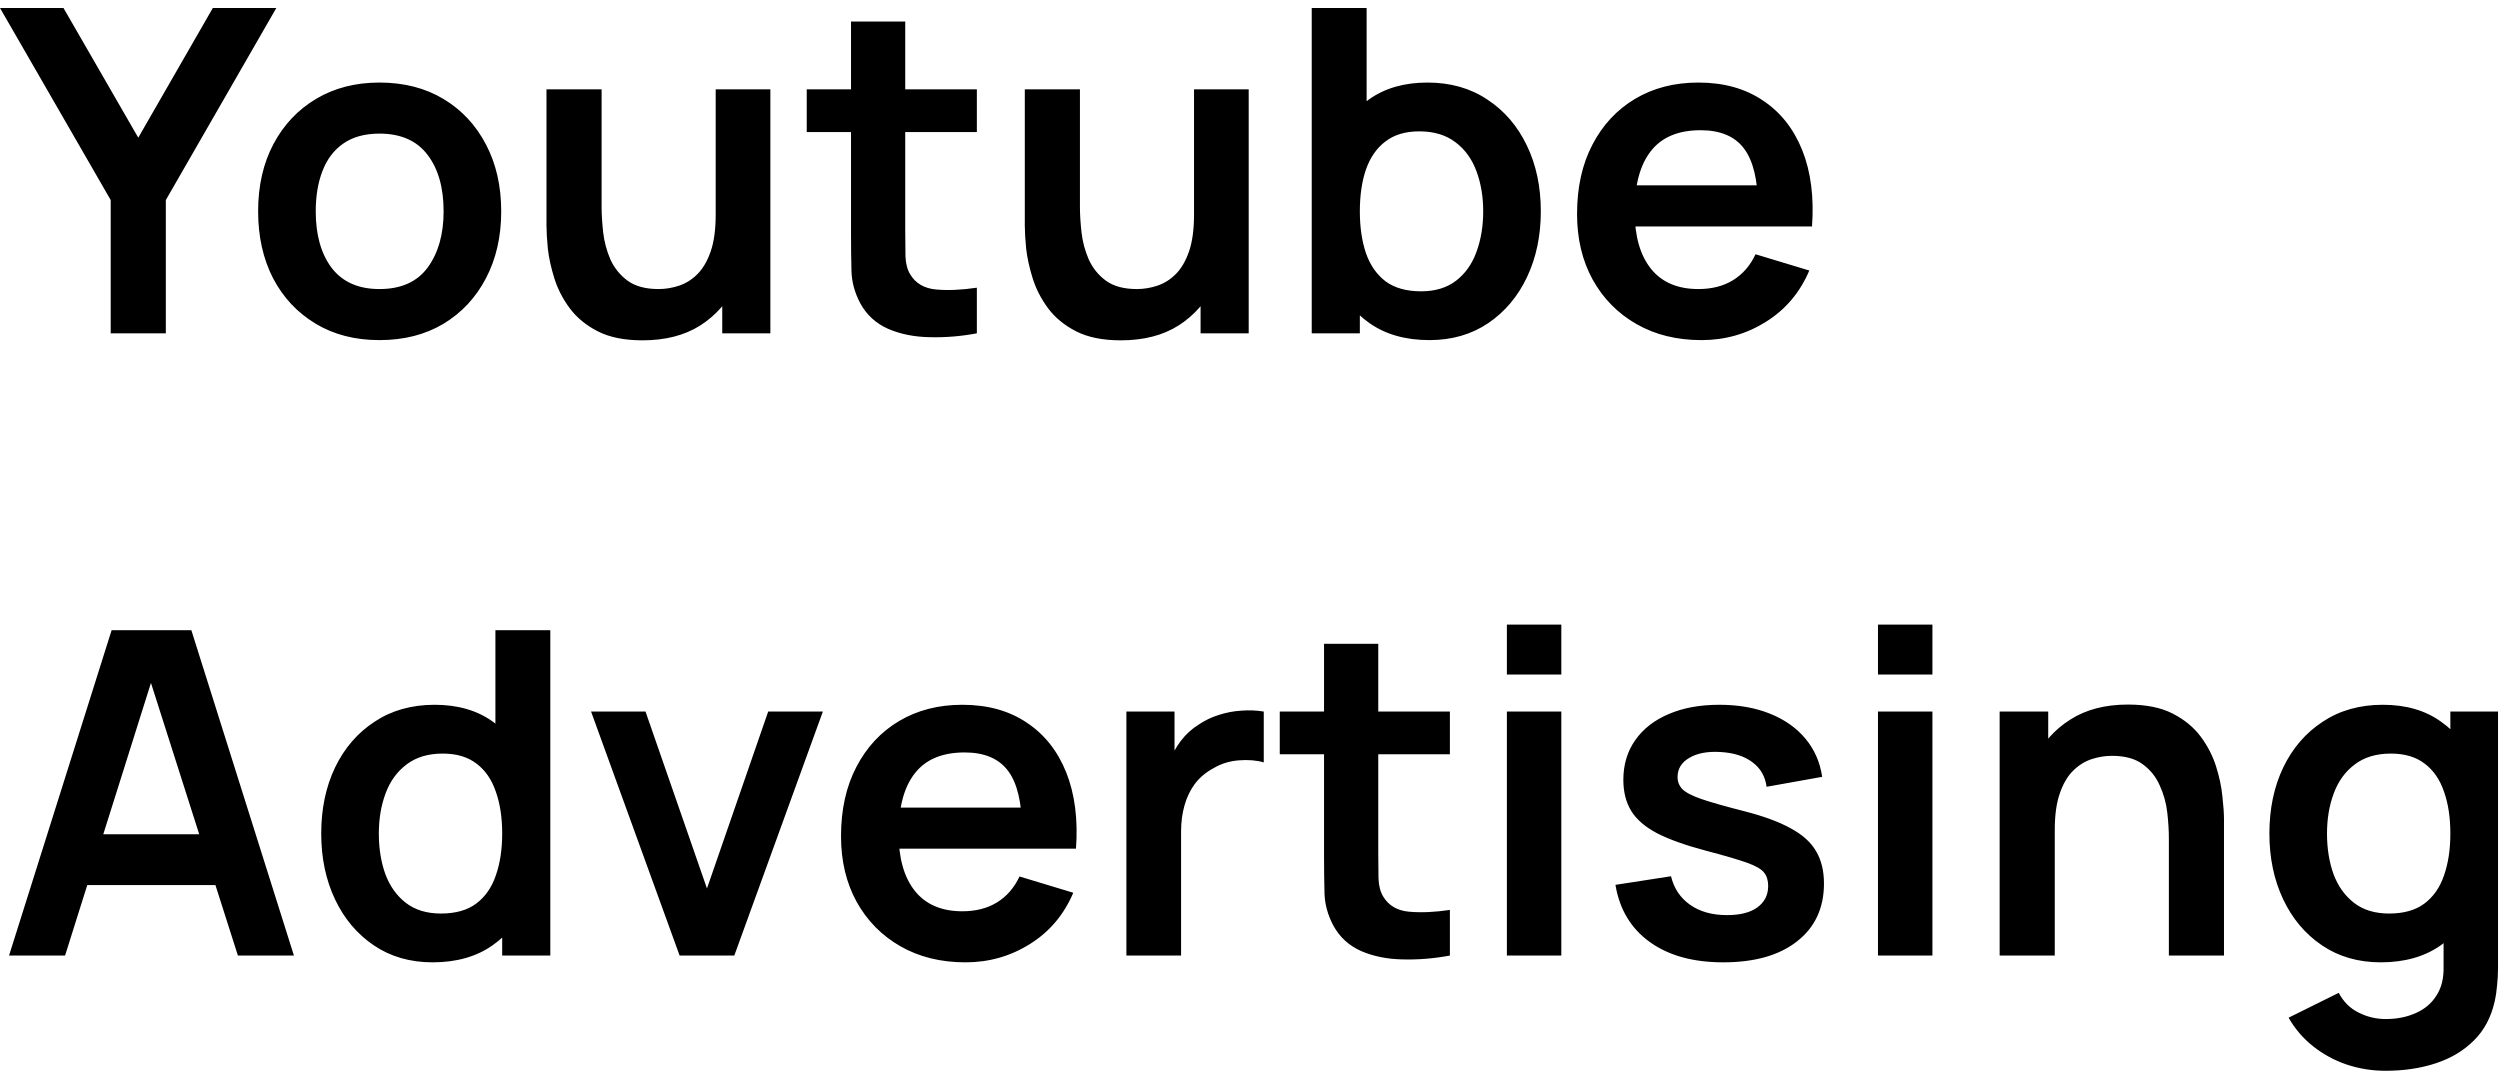 <svg width="225" height="97" viewBox="0 0 225 97" fill="none" xmlns="http://www.w3.org/2000/svg">
<path d="M9.963 30V18.003L0 0.72H5.714L12.444 12.391L19.154 0.72H24.868L14.925 18.003V30H9.963ZM34.15 30.61C31.954 30.61 30.036 30.115 28.395 29.126C26.755 28.136 25.481 26.774 24.573 25.039C23.678 23.29 23.231 21.284 23.231 19.02C23.231 16.716 23.692 14.696 24.613 12.961C25.535 11.226 26.816 9.87 28.456 8.894C30.097 7.918 31.994 7.43 34.15 7.43C36.359 7.43 38.284 7.925 39.925 8.914C41.565 9.904 42.839 11.273 43.747 13.022C44.655 14.757 45.109 16.756 45.109 19.02C45.109 21.297 44.649 23.31 43.727 25.059C42.819 26.794 41.544 28.156 39.904 29.146C38.264 30.122 36.346 30.61 34.15 30.61ZM34.15 26.015C36.102 26.015 37.552 25.364 38.501 24.063C39.45 22.761 39.925 21.08 39.925 19.02C39.925 16.892 39.443 15.197 38.481 13.937C37.518 12.662 36.075 12.025 34.15 12.025C32.835 12.025 31.75 12.324 30.896 12.92C30.056 13.503 29.433 14.323 29.026 15.38C28.619 16.424 28.416 17.637 28.416 19.02C28.416 21.148 28.897 22.849 29.86 24.124C30.835 25.384 32.266 26.015 34.15 26.015ZM57.825 30.63C56.198 30.63 54.856 30.359 53.798 29.817C52.741 29.275 51.901 28.583 51.277 27.743C50.654 26.903 50.193 26.008 49.895 25.059C49.596 24.11 49.4 23.215 49.305 22.375C49.224 21.521 49.183 20.83 49.183 20.301V8.04H54.144V18.613C54.144 19.291 54.192 20.057 54.286 20.911C54.381 21.751 54.598 22.565 54.937 23.351C55.29 24.124 55.805 24.761 56.483 25.262C57.174 25.764 58.102 26.015 59.268 26.015C59.892 26.015 60.508 25.913 61.118 25.71C61.728 25.506 62.278 25.161 62.766 24.673C63.267 24.171 63.667 23.487 63.965 22.619C64.263 21.751 64.412 20.653 64.412 19.325L67.32 20.565C67.32 22.436 66.954 24.13 66.222 25.649C65.504 27.167 64.44 28.38 63.03 29.288C61.62 30.183 59.885 30.63 57.825 30.63ZM65.002 30V23.188H64.412V8.04H69.333V30H65.002ZM87.917 30C86.466 30.271 85.043 30.386 83.647 30.346C82.264 30.319 81.024 30.068 79.926 29.593C78.828 29.105 77.994 28.339 77.425 27.296C76.923 26.347 76.659 25.378 76.632 24.388C76.605 23.398 76.591 22.28 76.591 21.033V1.94H81.471V20.748C81.471 21.629 81.478 22.402 81.492 23.066C81.519 23.731 81.661 24.273 81.919 24.693C82.407 25.506 83.186 25.96 84.257 26.055C85.328 26.15 86.548 26.096 87.917 25.893V30ZM72.606 11.883V8.04H87.917V11.883H72.606ZM100.874 30.63C99.247 30.63 97.905 30.359 96.848 29.817C95.791 29.275 94.95 28.583 94.327 27.743C93.703 26.903 93.242 26.008 92.944 25.059C92.646 24.11 92.449 23.215 92.354 22.375C92.273 21.521 92.232 20.83 92.232 20.301V8.04H97.194V18.613C97.194 19.291 97.241 20.057 97.336 20.911C97.431 21.751 97.648 22.565 97.987 23.351C98.339 24.124 98.854 24.761 99.532 25.262C100.223 25.764 101.152 26.015 102.318 26.015C102.941 26.015 103.558 25.913 104.168 25.71C104.778 25.506 105.327 25.161 105.815 24.673C106.317 24.171 106.716 23.487 107.015 22.619C107.313 21.751 107.462 20.653 107.462 19.325L110.37 20.565C110.37 22.436 110.004 24.13 109.272 25.649C108.553 27.167 107.489 28.38 106.079 29.288C104.67 30.183 102.934 30.63 100.874 30.63ZM108.052 30V23.188H107.462V8.04H112.383V30H108.052ZM128.648 30.61C126.507 30.61 124.71 30.102 123.26 29.085C121.81 28.068 120.718 26.686 119.986 24.937C119.254 23.175 118.888 21.202 118.888 19.02C118.888 16.81 119.254 14.831 119.986 13.083C120.718 11.334 121.789 9.958 123.199 8.955C124.622 7.938 126.378 7.43 128.465 7.43C130.539 7.43 132.335 7.938 133.854 8.955C135.385 9.958 136.572 11.334 137.412 13.083C138.252 14.818 138.673 16.797 138.673 19.02C138.673 21.216 138.259 23.188 137.432 24.937C136.605 26.686 135.44 28.068 133.935 29.085C132.43 30.102 130.668 30.61 128.648 30.61ZM118.055 30V0.72H122.996V14.587H122.386V30H118.055ZM127.896 26.218C129.17 26.218 130.221 25.899 131.048 25.262C131.875 24.625 132.485 23.764 132.878 22.68C133.284 21.582 133.488 20.362 133.488 19.02C133.488 17.692 133.284 16.485 132.878 15.401C132.471 14.303 131.841 13.435 130.987 12.798C130.133 12.147 129.048 11.822 127.733 11.822C126.486 11.822 125.47 12.127 124.683 12.737C123.897 13.333 123.314 14.174 122.935 15.258C122.569 16.329 122.386 17.583 122.386 19.02C122.386 20.443 122.569 21.697 122.935 22.782C123.314 23.866 123.904 24.713 124.704 25.323C125.517 25.92 126.581 26.218 127.896 26.218ZM153.138 30.61C150.915 30.61 148.963 30.129 147.282 29.166C145.601 28.204 144.286 26.869 143.338 25.161C142.402 23.453 141.935 21.487 141.935 19.264C141.935 16.865 142.395 14.784 143.317 13.022C144.239 11.246 145.52 9.87 147.16 8.894C148.8 7.918 150.698 7.43 152.854 7.43C155.131 7.43 157.063 7.965 158.649 9.036C160.248 10.094 161.434 11.592 162.207 13.53C162.98 15.468 163.271 17.753 163.081 20.382H158.222V18.593C158.208 16.207 157.788 14.465 156.961 13.367C156.134 12.269 154.833 11.72 153.057 11.72C151.051 11.72 149.56 12.344 148.584 13.591C147.608 14.825 147.12 16.634 147.12 19.02C147.12 21.243 147.608 22.965 148.584 24.185C149.56 25.405 150.983 26.015 152.854 26.015C154.06 26.015 155.097 25.75 155.965 25.222C156.846 24.679 157.523 23.9 157.998 22.883L162.837 24.347C161.997 26.326 160.695 27.865 158.933 28.963C157.185 30.061 155.253 30.61 153.138 30.61ZM145.574 20.382V16.682H160.682V20.382H145.574ZM0.813 86L10.045 56.72H17.222L26.454 86H21.411L13.034 59.729H14.132L5.856 86H0.813ZM5.958 79.656V75.081H21.33V79.656H5.958ZM38.934 86.61C36.914 86.61 35.152 86.102 33.648 85.085C32.143 84.068 30.977 82.686 30.15 80.937C29.323 79.188 28.91 77.216 28.91 75.02C28.91 72.797 29.323 70.818 30.15 69.083C30.991 67.334 32.177 65.958 33.709 64.955C35.24 63.938 37.043 63.43 39.117 63.43C41.205 63.43 42.953 63.938 44.363 64.955C45.786 65.958 46.864 67.334 47.596 69.083C48.328 70.831 48.694 72.81 48.694 75.02C48.694 77.202 48.328 79.175 47.596 80.937C46.864 82.686 45.773 84.068 44.322 85.085C42.872 86.102 41.076 86.61 38.934 86.61ZM39.687 82.218C41.001 82.218 42.059 81.92 42.858 81.323C43.672 80.713 44.261 79.866 44.627 78.782C45.007 77.697 45.197 76.443 45.197 75.02C45.197 73.583 45.007 72.329 44.627 71.258C44.261 70.174 43.685 69.333 42.899 68.737C42.113 68.127 41.096 67.822 39.849 67.822C38.534 67.822 37.45 68.147 36.596 68.798C35.742 69.435 35.111 70.303 34.705 71.401C34.298 72.485 34.095 73.692 34.095 75.02C34.095 76.362 34.291 77.582 34.684 78.68C35.091 79.764 35.708 80.625 36.535 81.262C37.362 81.899 38.412 82.218 39.687 82.218ZM45.197 86V70.587H44.587V56.72H49.528V86H45.197ZM61.166 86L53.196 64.04H58.096L63.627 79.961L69.137 64.04H74.058L66.087 86H61.166ZM86.896 86.61C84.673 86.61 82.721 86.129 81.04 85.166C79.359 84.204 78.044 82.869 77.095 81.161C76.16 79.453 75.692 77.487 75.692 75.264C75.692 72.865 76.153 70.784 77.075 69.022C77.997 67.246 79.278 65.87 80.918 64.894C82.558 63.918 84.456 63.43 86.611 63.43C88.889 63.43 90.82 63.965 92.406 65.036C94.006 66.094 95.192 67.592 95.965 69.53C96.737 71.468 97.029 73.753 96.839 76.382H91.979V74.593C91.966 72.207 91.546 70.465 90.719 69.367C89.892 68.269 88.591 67.72 86.815 67.72C84.808 67.72 83.317 68.344 82.341 69.591C81.365 70.825 80.877 72.634 80.877 75.02C80.877 77.243 81.365 78.965 82.341 80.185C83.317 81.405 84.741 82.015 86.611 82.015C87.818 82.015 88.855 81.75 89.722 81.222C90.603 80.679 91.281 79.9 91.756 78.883L96.595 80.347C95.755 82.326 94.453 83.865 92.691 84.963C90.942 86.061 89.011 86.61 86.896 86.61ZM79.332 76.382V72.682H94.44V76.382H79.332ZM101.376 86V64.04H105.707V69.388L105.178 68.696C105.449 67.964 105.809 67.3 106.256 66.704C106.717 66.094 107.266 65.592 107.903 65.199C108.445 64.833 109.042 64.548 109.692 64.345C110.357 64.128 111.034 63.999 111.726 63.959C112.417 63.904 113.088 63.932 113.739 64.04V68.615C113.088 68.425 112.336 68.364 111.482 68.432C110.641 68.5 109.882 68.737 109.204 69.144C108.527 69.51 107.971 69.977 107.537 70.547C107.117 71.116 106.805 71.767 106.602 72.499C106.398 73.217 106.297 73.997 106.297 74.837V86H101.376ZM130.49 86C129.039 86.271 127.616 86.386 126.22 86.346C124.837 86.319 123.597 86.068 122.499 85.593C121.401 85.105 120.567 84.339 119.998 83.296C119.496 82.347 119.232 81.378 119.205 80.388C119.178 79.398 119.164 78.28 119.164 77.033V57.94H124.044V76.748C124.044 77.629 124.051 78.402 124.064 79.066C124.092 79.731 124.234 80.273 124.491 80.693C124.979 81.506 125.759 81.96 126.83 82.055C127.901 82.15 129.121 82.096 130.49 81.893V86ZM115.179 67.883V64.04H130.49V67.883H115.179ZM135.619 60.705V56.212H140.519V60.705H135.619ZM135.619 86V64.04H140.519V86H135.619ZM155.089 86.61C152.378 86.61 150.175 86 148.48 84.78C146.786 83.56 145.756 81.845 145.39 79.636L150.392 78.863C150.649 79.947 151.219 80.801 152.1 81.425C152.981 82.049 154.092 82.36 155.434 82.36C156.614 82.36 157.522 82.13 158.159 81.669C158.81 81.195 159.135 80.551 159.135 79.737C159.135 79.236 159.013 78.836 158.769 78.538C158.539 78.226 158.023 77.928 157.224 77.643C156.424 77.358 155.197 76.999 153.543 76.565C151.7 76.077 150.236 75.555 149.151 75C148.067 74.43 147.287 73.759 146.813 72.987C146.339 72.214 146.101 71.279 146.101 70.181C146.101 68.812 146.461 67.619 147.179 66.602C147.897 65.585 148.901 64.806 150.188 64.264C151.476 63.708 152.994 63.43 154.743 63.43C156.451 63.43 157.962 63.694 159.277 64.223C160.606 64.752 161.677 65.504 162.49 66.48C163.303 67.456 163.805 68.601 163.995 69.916L158.993 70.811C158.871 69.876 158.444 69.137 157.712 68.595C156.993 68.052 156.031 67.747 154.824 67.68C153.672 67.612 152.744 67.788 152.039 68.208C151.334 68.615 150.981 69.191 150.981 69.937C150.981 70.357 151.124 70.716 151.408 71.014C151.693 71.313 152.262 71.611 153.116 71.909C153.984 72.207 155.272 72.573 156.98 73.007C158.728 73.454 160.125 73.969 161.168 74.552C162.226 75.122 162.985 75.806 163.446 76.606C163.92 77.406 164.157 78.375 164.157 79.514C164.157 81.723 163.351 83.458 161.738 84.719C160.138 85.98 157.922 86.61 155.089 86.61ZM169.018 60.705V56.212H173.918V60.705H169.018ZM169.018 86V64.04H173.918V86H169.018ZM195.198 86V75.427C195.198 74.735 195.15 73.969 195.055 73.129C194.961 72.289 194.737 71.482 194.384 70.709C194.046 69.923 193.53 69.279 192.839 68.778C192.161 68.276 191.24 68.025 190.074 68.025C189.45 68.025 188.833 68.127 188.223 68.33C187.613 68.534 187.058 68.886 186.556 69.388C186.068 69.876 185.675 70.553 185.377 71.421C185.079 72.275 184.929 73.373 184.929 74.715L182.022 73.475C182.022 71.604 182.381 69.91 183.099 68.391C183.831 66.873 184.902 65.667 186.312 64.772C187.722 63.864 189.457 63.41 191.517 63.41C193.144 63.41 194.486 63.681 195.543 64.223C196.601 64.765 197.441 65.457 198.065 66.297C198.688 67.137 199.149 68.032 199.447 68.981C199.746 69.93 199.935 70.831 200.017 71.685C200.112 72.526 200.159 73.21 200.159 73.739V86H195.198ZM179.968 86V64.04H184.34V70.852H184.929V86H179.968ZM214.696 96.37C213.476 96.37 212.304 96.18 211.179 95.801C210.067 95.421 209.064 94.872 208.169 94.154C207.275 93.449 206.543 92.595 205.973 91.592L210.487 89.355C210.908 90.155 211.497 90.744 212.256 91.124C213.029 91.517 213.849 91.714 214.717 91.714C215.733 91.714 216.642 91.531 217.441 91.165C218.241 90.812 218.858 90.284 219.292 89.579C219.739 88.887 219.949 88.02 219.922 86.976V80.734H220.532V64.04H224.822V87.057C224.822 87.613 224.795 88.142 224.741 88.643C224.7 89.158 224.626 89.66 224.517 90.148C224.192 91.571 223.569 92.737 222.647 93.645C221.725 94.567 220.58 95.252 219.21 95.699C217.855 96.146 216.35 96.37 214.696 96.37ZM214.269 86.61C212.25 86.61 210.487 86.102 208.983 85.085C207.478 84.068 206.312 82.686 205.485 80.937C204.659 79.188 204.245 77.216 204.245 75.02C204.245 72.797 204.659 70.818 205.485 69.083C206.326 67.334 207.512 65.958 209.044 64.955C210.576 63.938 212.378 63.43 214.452 63.43C216.54 63.43 218.289 63.938 219.698 64.955C221.122 65.958 222.199 67.334 222.931 69.083C223.663 70.831 224.029 72.81 224.029 75.02C224.029 77.202 223.663 79.175 222.931 80.937C222.199 82.686 221.108 84.068 219.658 85.085C218.207 86.102 216.411 86.61 214.269 86.61ZM215.022 82.218C216.337 82.218 217.394 81.92 218.194 81.323C219.007 80.713 219.597 79.866 219.963 78.782C220.342 77.697 220.532 76.443 220.532 75.02C220.532 73.583 220.342 72.329 219.963 71.258C219.597 70.174 219.021 69.333 218.234 68.737C217.448 68.127 216.432 67.822 215.184 67.822C213.87 67.822 212.785 68.147 211.931 68.798C211.077 69.435 210.447 70.303 210.04 71.401C209.633 72.485 209.43 73.692 209.43 75.02C209.43 76.362 209.627 77.582 210.02 78.68C210.426 79.764 211.043 80.625 211.87 81.262C212.697 81.899 213.748 82.218 215.022 82.218Z" fill="black"/>
</svg>
